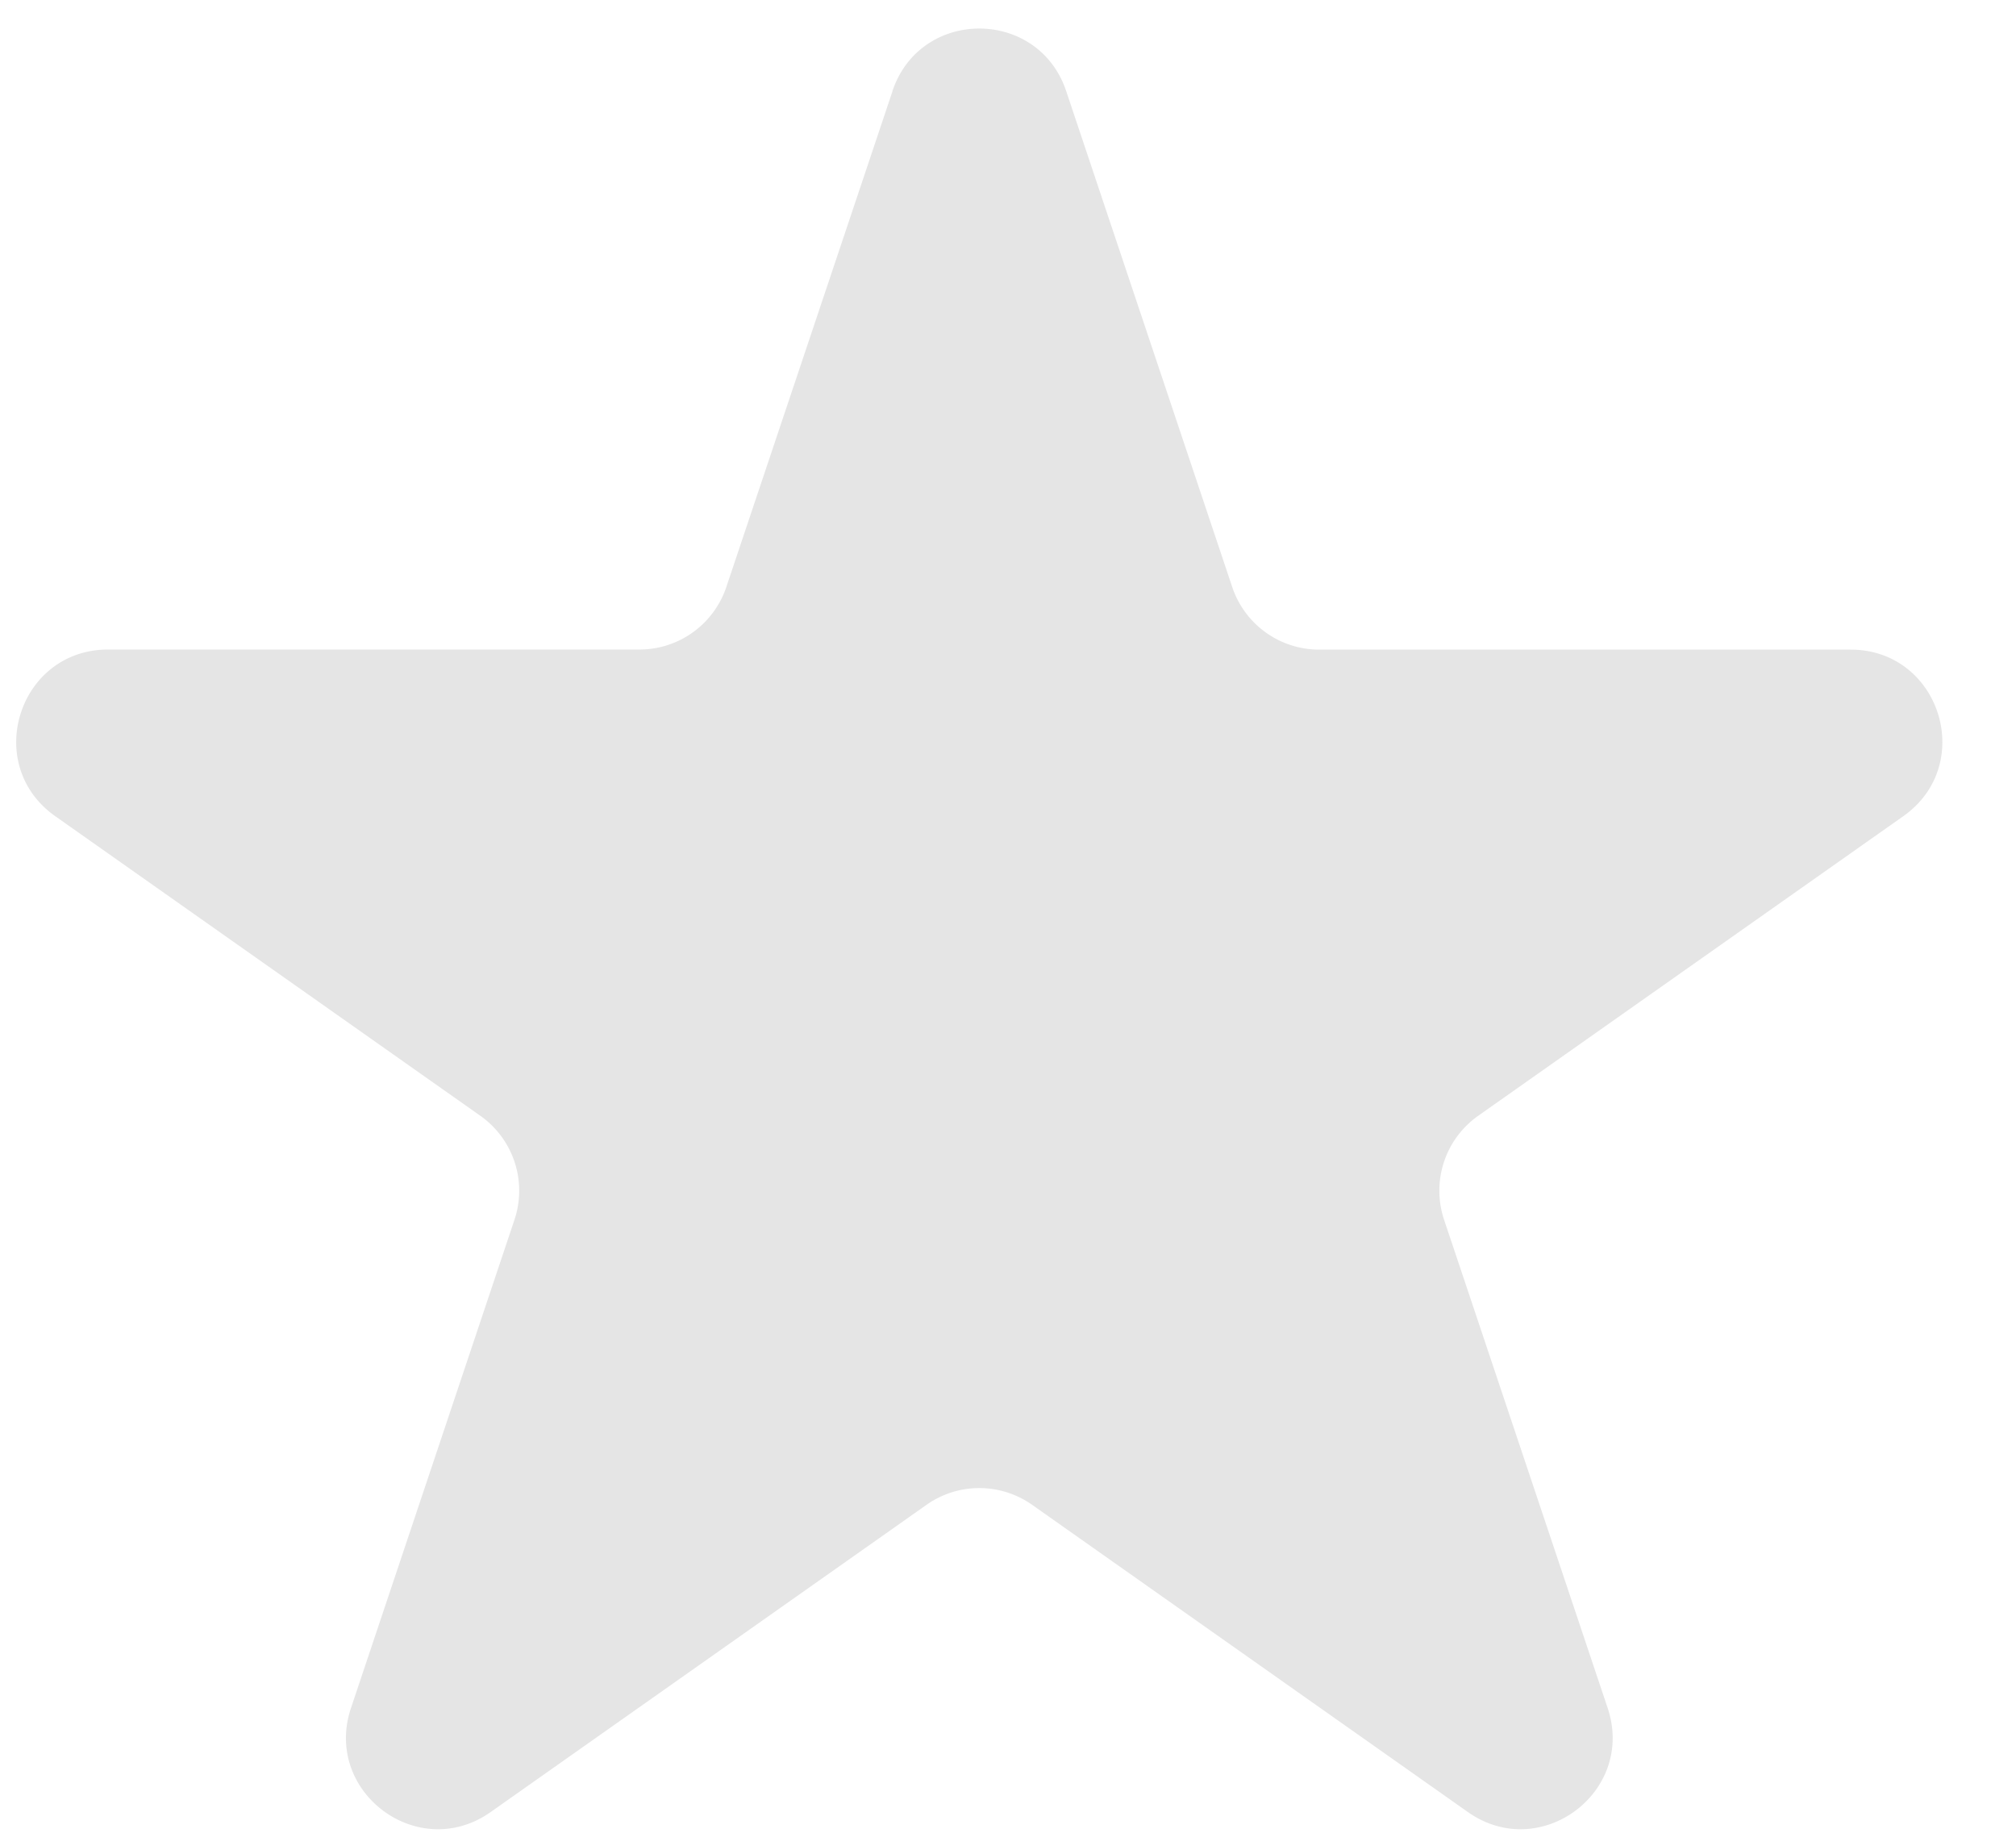 <svg width="22" height="20" viewBox="0 0 22 20" fill="none" xmlns="http://www.w3.org/2000/svg"><path d="M9.739.994c.304-.91 1.591-.91 1.896 0l1.812 5.412a1 1 0 0 0 .949.683h5.799c.976 0 1.373 1.254.576 1.817l-4.64 3.27a1 1 0 0 0-.372 1.135l1.785 5.328c.306.916-.735 1.692-1.525 1.135l-4.756-3.353a1 1 0 0 0-1.152 0l-4.757 3.353c-.79.557-1.83-.219-1.524-1.135l1.784-5.328a1 1 0 0 0-.372-1.135l-4.64-3.27c-.797-.563-.399-1.818.577-1.818h5.799a1 1 0 0 0 .948-.682L9.74.994z" fill="#E5E5E5"/></svg>